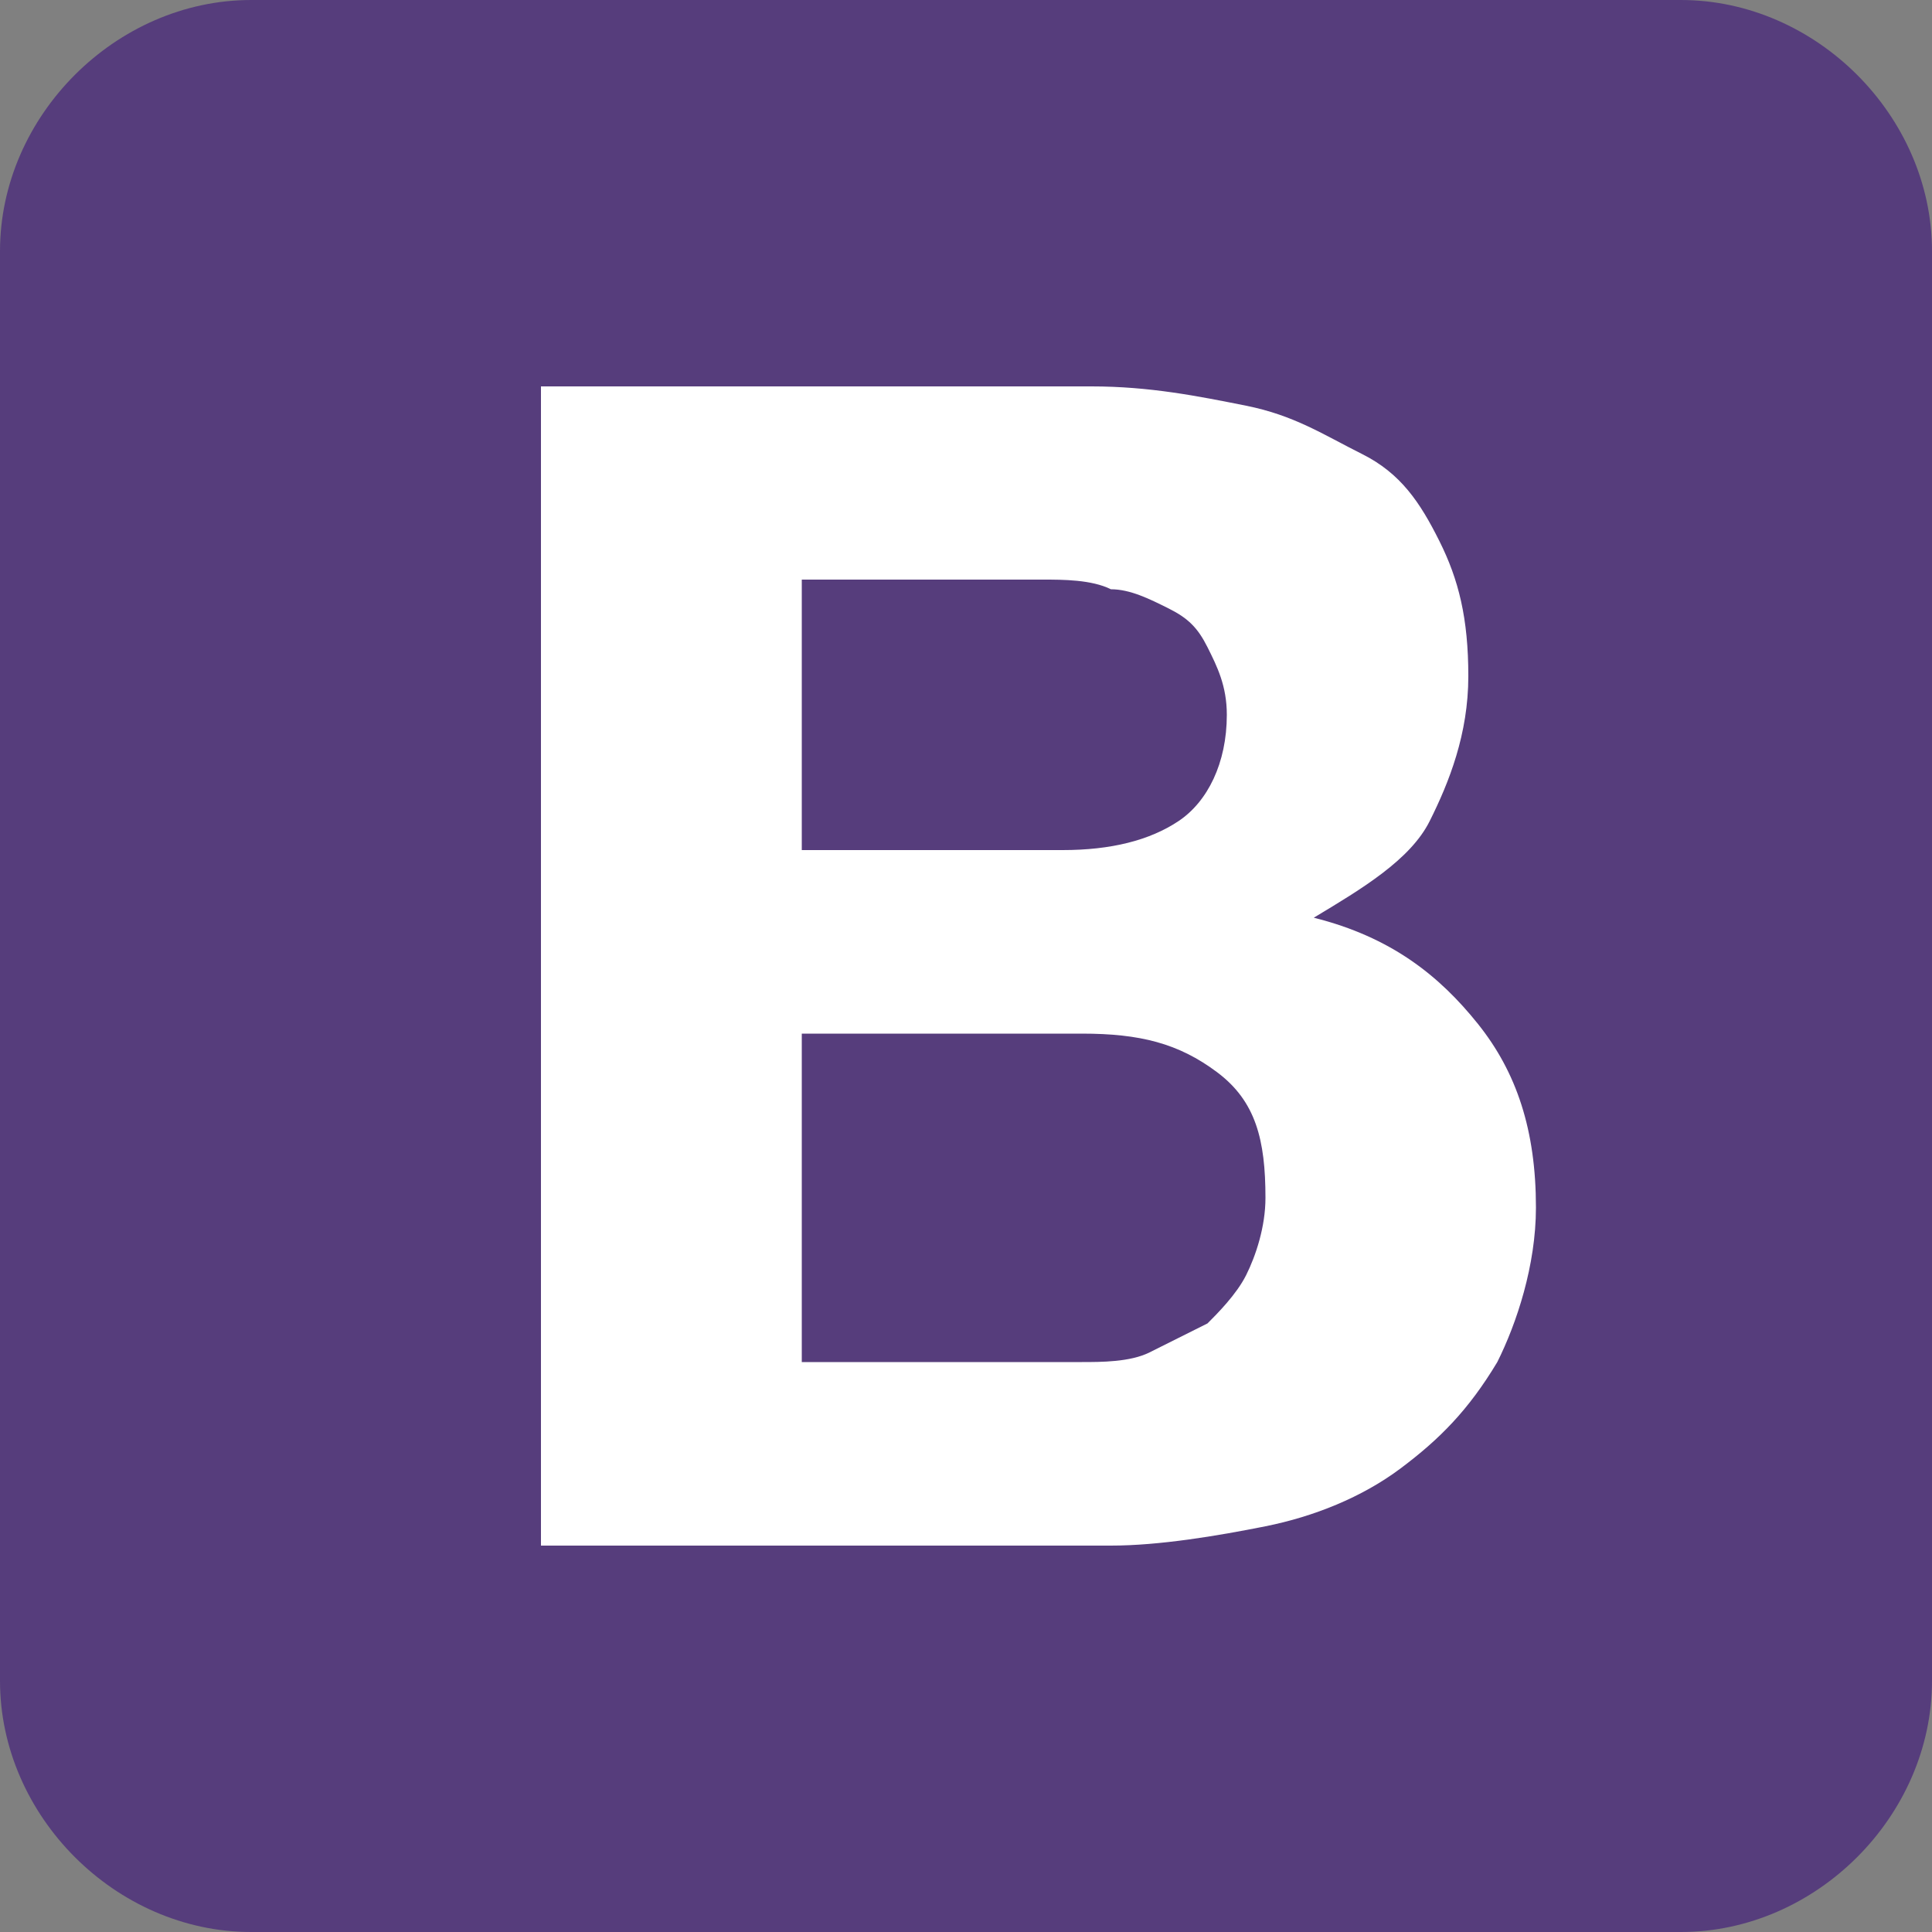 <svg xmlns="http://www.w3.org/2000/svg" data-name="Layer 2" viewBox="0 0 20 20"><rect x="0" y="0" width="20" height="20" fill="#808080" stroke="none"/><g data-name="Layer 1"><path d="M0 17.4C0 18.8 1.2 20 2.6 20h14.8c1.4 0 2.6-1.2 2.6-2.6V2.6C20 1.2 18.8 0 17.4 0H2.6C1.2 0 0 1.2 0 2.6v14.8Z" style="fill:#563d7c"/><path d="M8.3 8.8V6h2.5c.2 0 .5 0 .7.1.2 0 .4.1.6.2s.3.2.4.4c.1.2.2.4.2.7 0 .5-.2.9-.5 1.1s-.7.3-1.2.3H8.3ZM5.6 3.9V16h5.9c.5 0 1.1-.1 1.6-.2s1-.3 1.4-.6c.4-.3.7-.6 1-1.1.2-.4.4-1 .4-1.6 0-.8-.2-1.4-.6-1.9s-.9-.9-1.7-1.1c.5-.3 1-.6 1.2-1s.4-.9.4-1.5-.1-1-.3-1.4-.4-.7-.8-.9-.7-.4-1.2-.5-1-.2-1.6-.2H5.6v-.1ZM8.3 14v-3.3h2.9c.6 0 1 .1 1.4.4s.5.7.5 1.3c0 .3-.1.6-.2.8-.1.2-.3.4-.4.5l-.6.3c-.2.1-.5.1-.7.1H8.3V14Z" style="fill:#fff"/></g></svg>